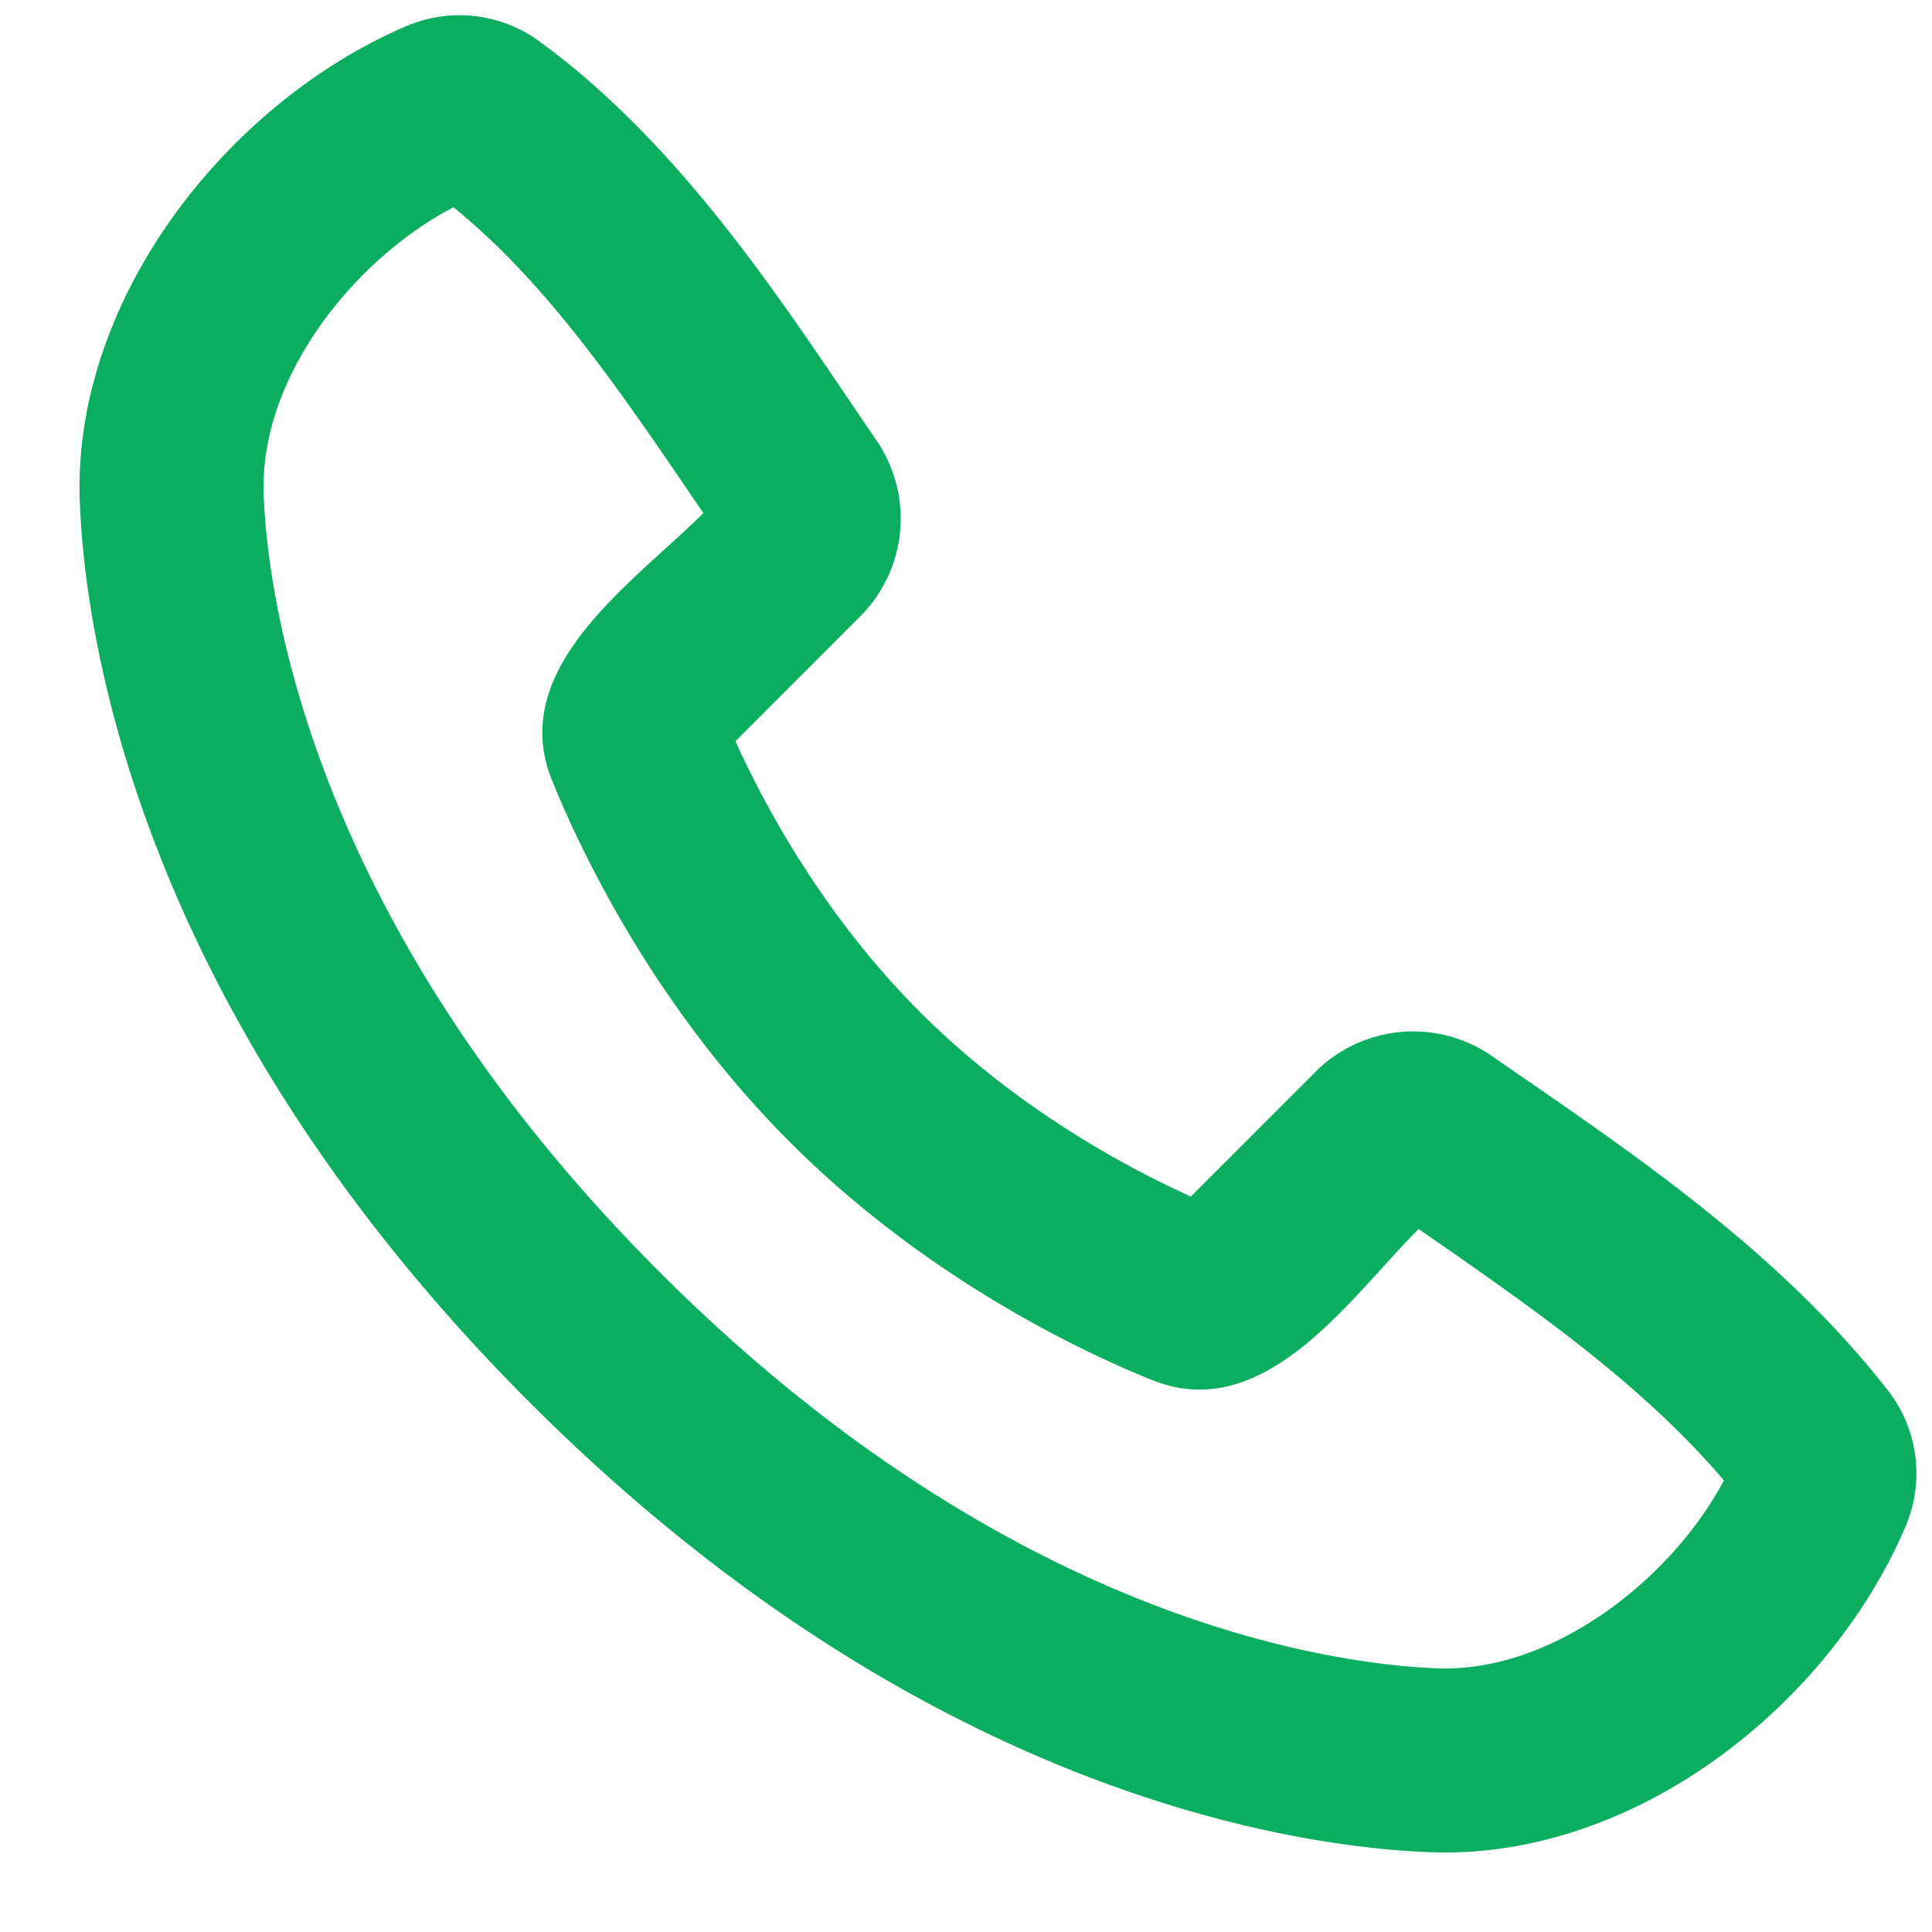 <svg width="21" height="21" fill="none" xmlns="http://www.w3.org/2000/svg"><path fill-rule="evenodd" clip-rule="evenodd" d="M7.172 13.829c3.845 3.845 7.408 4.266 8.454 4.305 1.264.046 2.554-.986 3.112-2.043-.89-1.044-2.049-1.854-3.318-2.732-.749.748-1.672 2.138-2.901 1.64-.699-.281-2.425-1.076-3.933-2.585C7.077 10.906 6.283 9.18 6 8.482c-.498-1.231.896-2.156 1.645-2.905-.878-1.29-1.674-2.479-2.716-3.324-1.072.56-2.11 1.84-2.063 3.121.039 1.046.46 4.609 4.306 8.455zm8.38 6.304c-1.44-.053-5.521-.617-9.795-4.89C1.484 10.969.921 6.889.867 5.448.787 3.252 2.469 1.119 4.412.286a1.47 1.47 0 011.445.159c1.608 1.173 2.717 2.95 3.67 4.342A1.504 1.504 0 019.35 6.7L7.994 8.057C8.309 8.752 8.95 9.95 10 11c1.05 1.05 2.248 1.691 2.944 2.006l1.355-1.356a1.503 1.503 0 011.918-.171c1.42.984 3.088 2.077 4.304 3.634a1.47 1.47 0 01.189 1.485c-.837 1.953-2.955 3.616-5.158 3.535z" fill="#0BAE5F"/></svg>